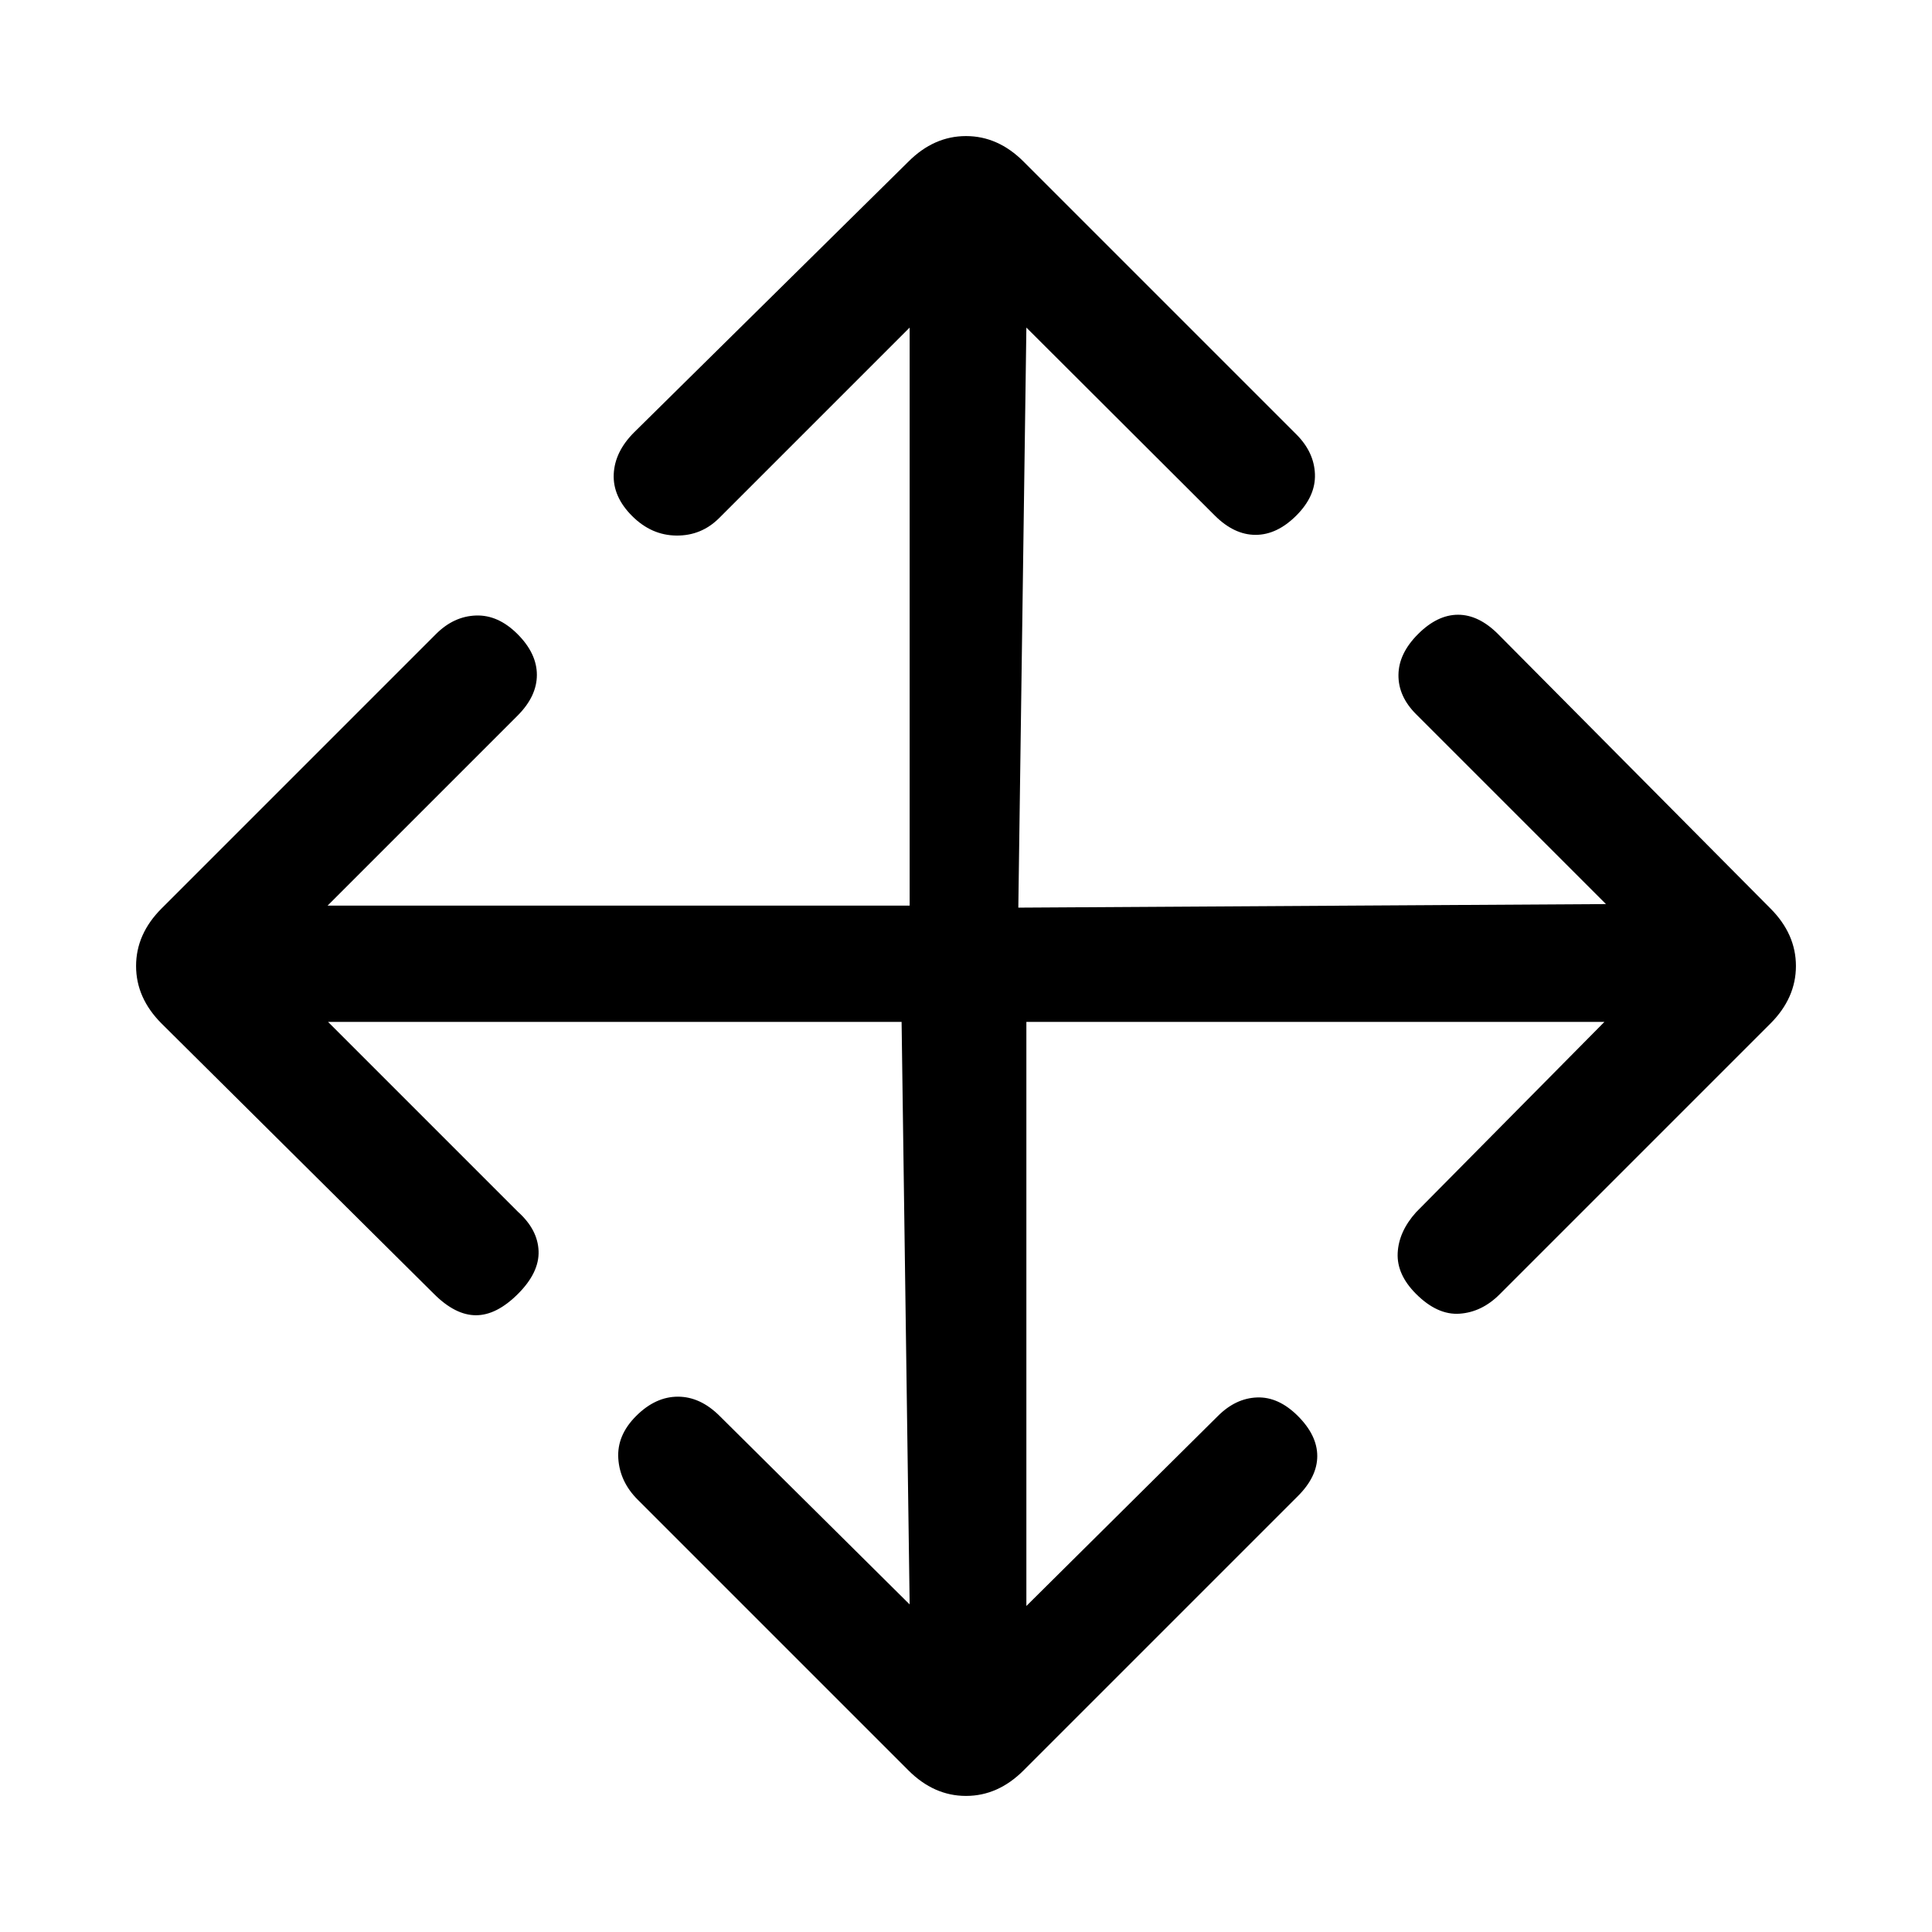<svg xmlns="http://www.w3.org/2000/svg" height="20" viewBox="0 96 960 960" width="20"><path d="M448 603.769H163l94.385 94.385q9.846 8.846 10.231 19.5.384 10.654-10.231 21.269-10.616 10.616-20.885 10.616-10.269 0-20.885-10.616L80.308 604.615Q67.615 591.923 67.615 576q0-15.923 12.693-28.615l136.307-136.308q8.846-8.846 19.885-9.231 11.039-.385 20.654 9.231 9.615 9.615 9.615 20.269 0 10.654-9.615 20.269L162.77 546H452V258.77l-94.615 94.615q-8.846 8.846-21.27 8.73-12.423-.115-22.038-9.73-9.616-9.616-9.116-20.77t10.116-20.769l136.308-134.538q12.692-12.693 28.615-12.693 15.923 0 28.615 12.693l135.539 135.538q8.846 8.846 9.231 19.769.384 10.924-9.231 20.539-9.615 9.615-20.269 9.615-10.654 0-20.27-9.615L510 258.77 506 547l292-1.769-94.385-94.385q-8.846-8.846-8.73-19.5.115-10.654 9.73-20.269 9.616-9.616 19.885-9.616 10.269 0 19.885 9.616l135.307 136.308q12.693 12.692 12.693 28.615 0 15.923-12.693 28.615L745.154 739.154q-8.846 8.846-19.885 9.615-11.038.77-21.654-9.846-9.615-9.615-9.115-20.269.5-10.654 9.115-20.269l93.615-94.616H510V894l95.154-94.385q8.846-8.846 19.5-9.23 10.654-.385 20.269 9.23 9.616 9.616 9.616 19.885 0 10.269-9.616 19.885L508.615 975.692Q495.923 988.385 480 988.385q-15.923 0-28.615-12.693L316.846 841.154q-8.846-8.846-9.615-20.385-.77-11.538 8.846-21.154Q325.692 790 336.846 790q11.154 0 20.769 9.615L452 893.23l-4-289.461Z"/></svg>